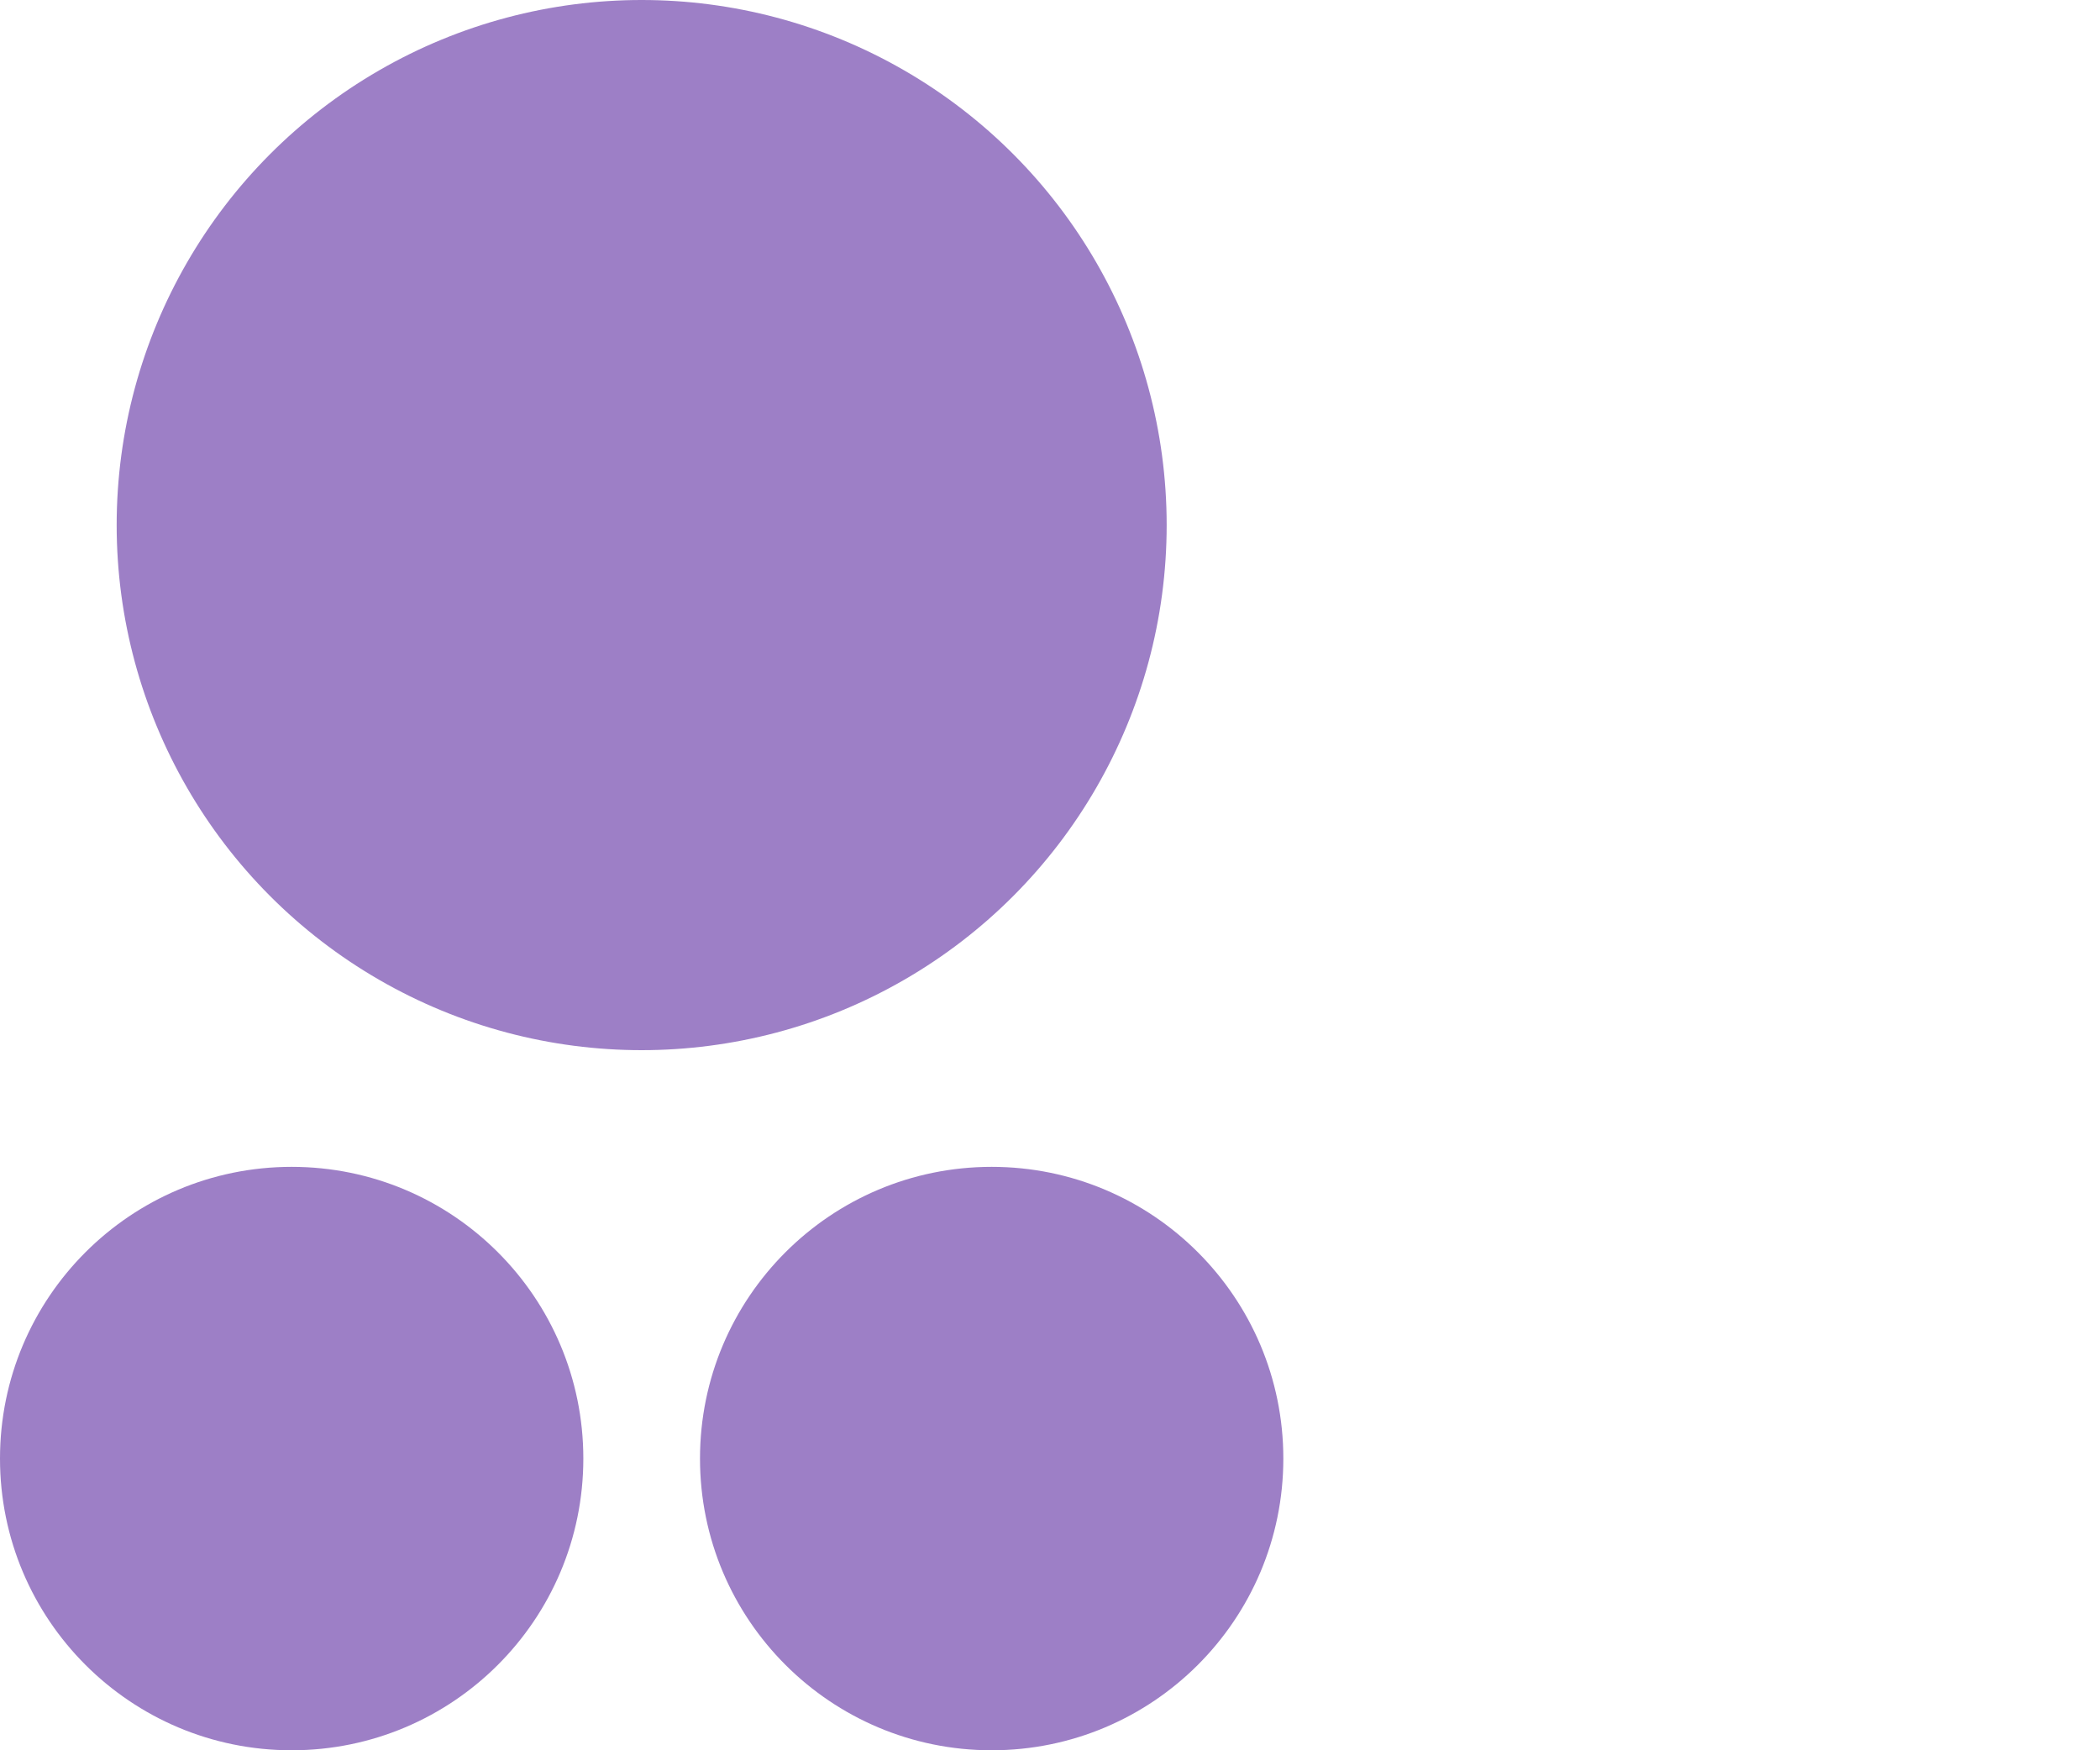 <svg xmlns="http://www.w3.org/2000/svg" width="18" height="15" viewBox="0 0 18 15">
  <g id="icon-annotation-organisation" transform="translate(-629 -418)">
    <rect id="Rectangle_12" data-name="Rectangle 12" width="18" height="15" transform="translate(629 418)" fill="none"/>
    <circle id="Ellipse_3" data-name="Ellipse 3" cx="4.5" cy="4.5" r="4.5" transform="translate(630 418)" fill="#9d7fc6"/>
    <circle id="Ellipse_4" data-name="Ellipse 4" cx="2.5" cy="2.5" r="2.5" transform="translate(629 428)" fill="#9d7fc6"/>
    <circle id="Ellipse_5" data-name="Ellipse 5" cx="2.5" cy="2.5" r="2.5" transform="translate(635 428)" fill="#9d7fc6"/>
  </g>
</svg>
